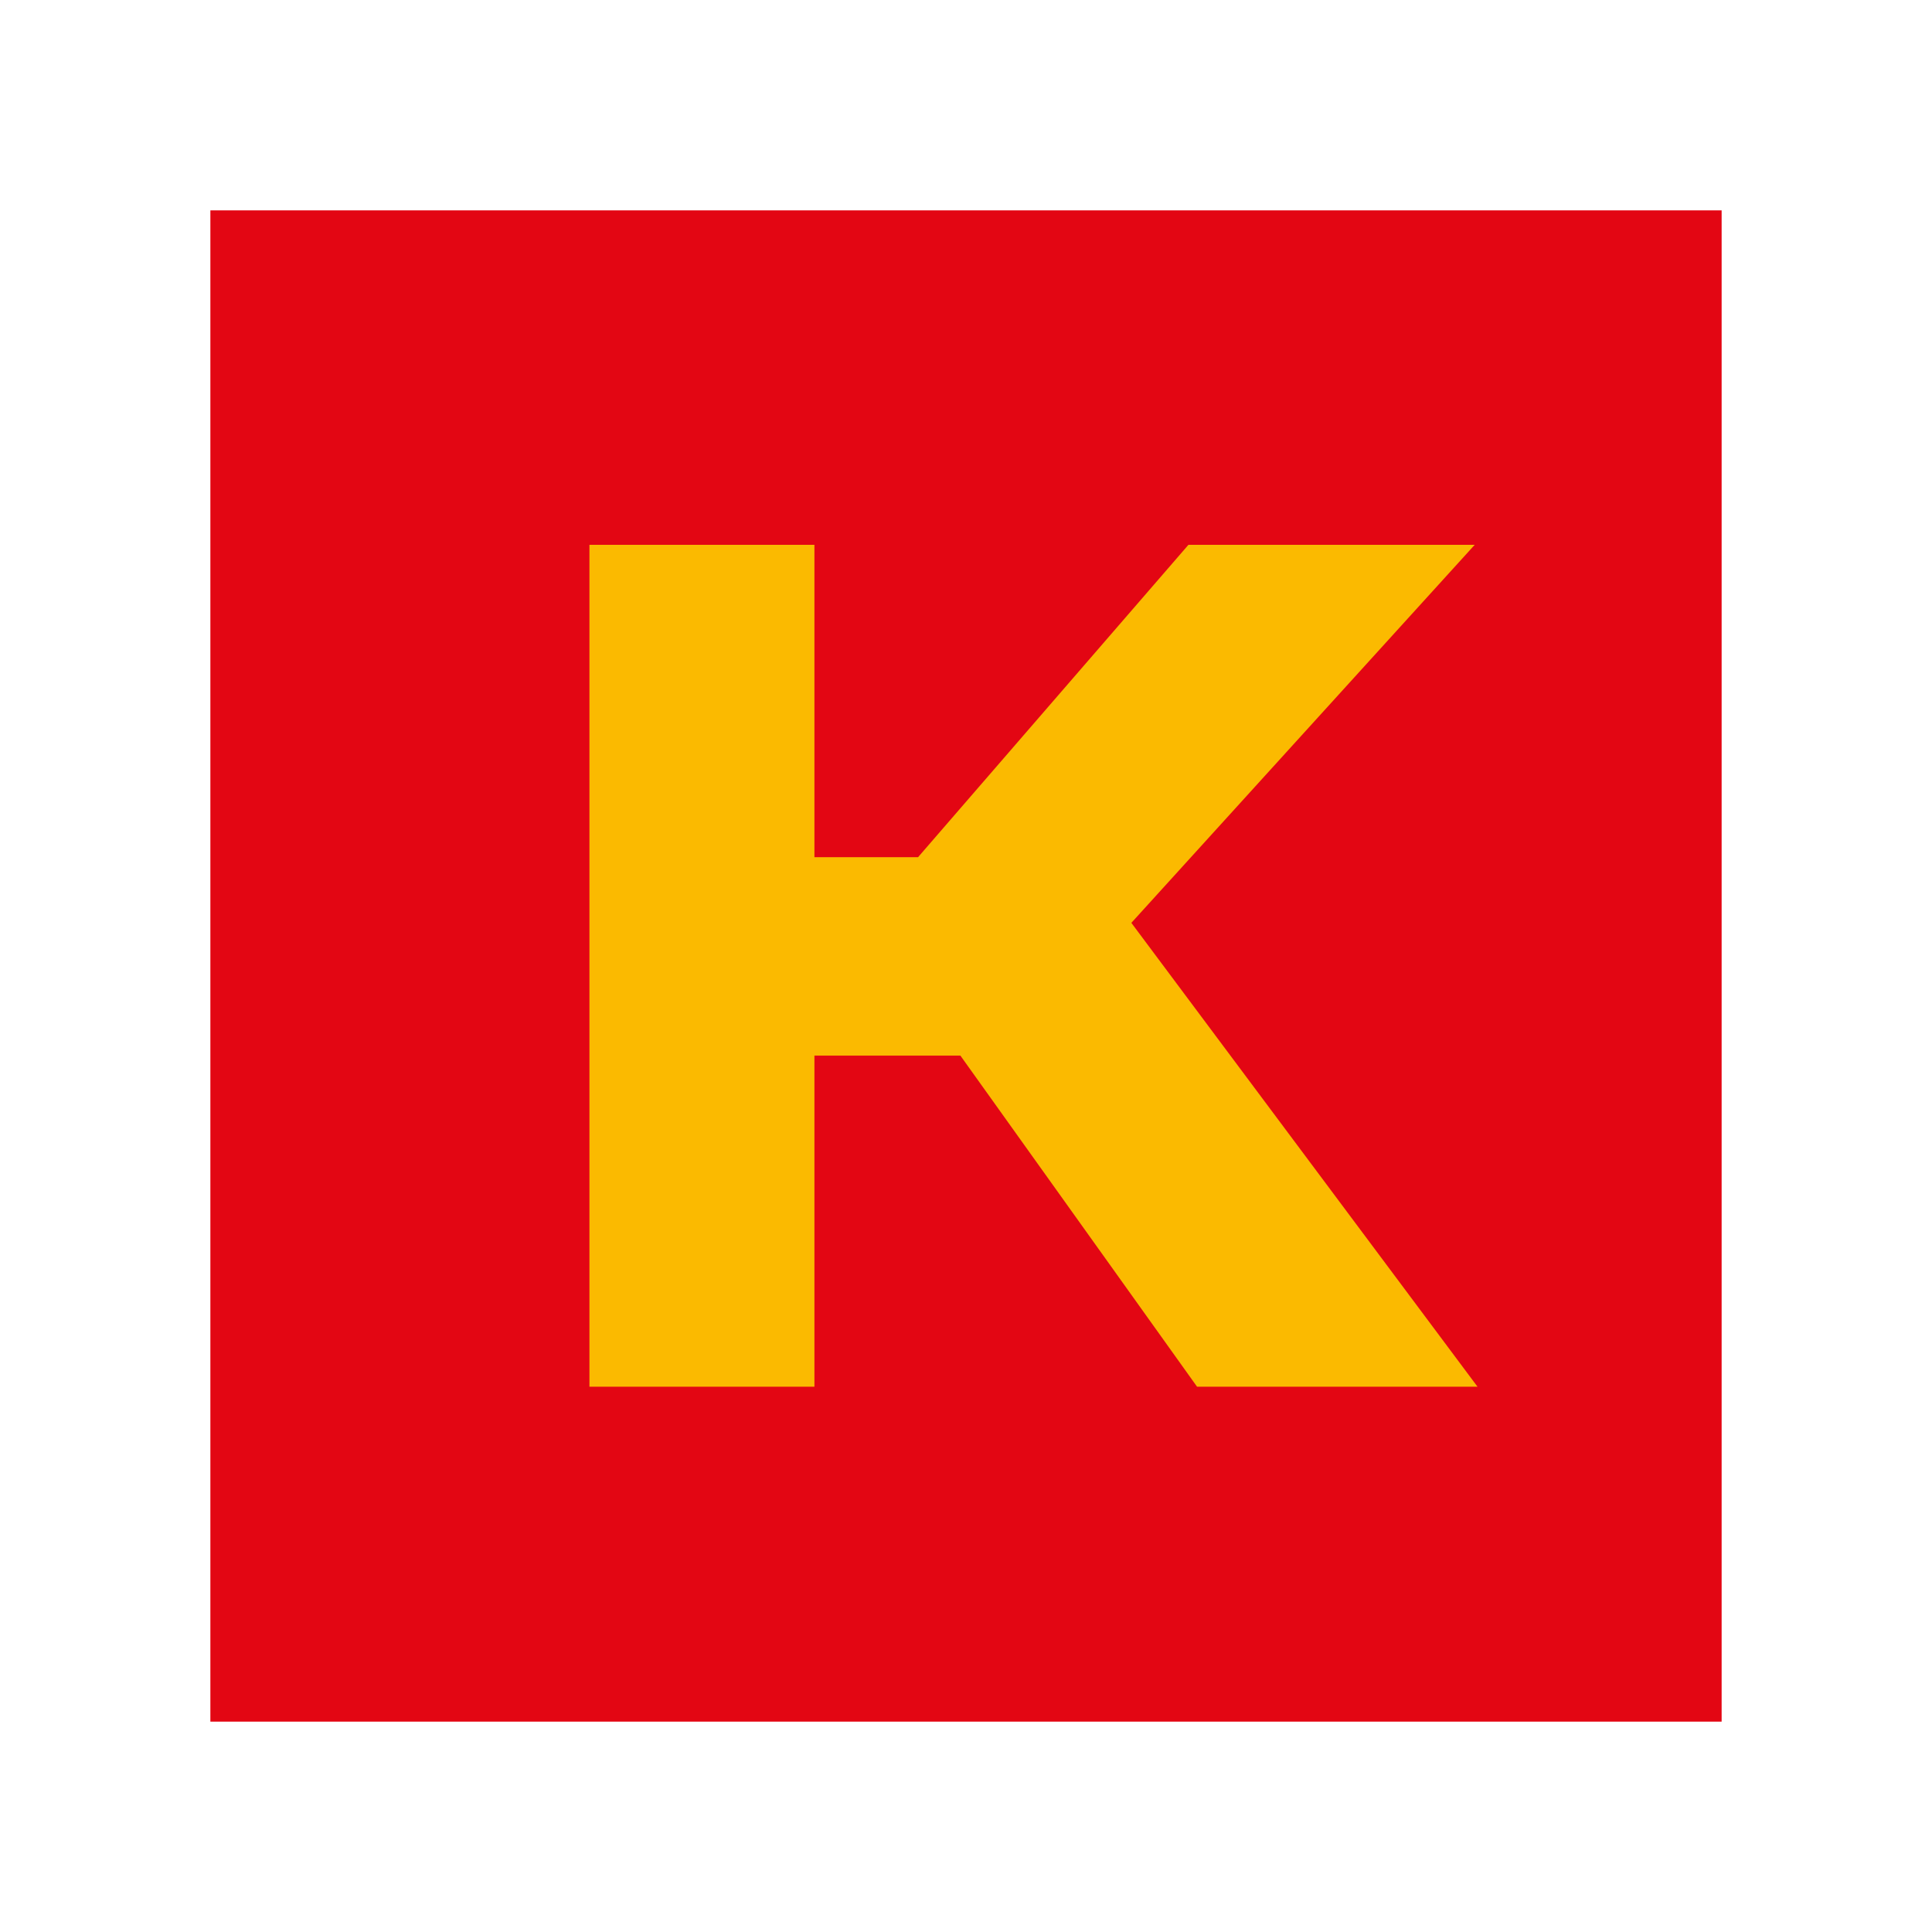 <?xml version="1.0" encoding="utf-8"?>
<!-- Generator: Adobe Illustrator 16.0.0, SVG Export Plug-In . SVG Version: 6.00 Build 0)  -->
<!DOCTYPE svg PUBLIC "-//W3C//DTD SVG 1.1//EN" "http://www.w3.org/Graphics/SVG/1.1/DTD/svg11.dtd">
<svg version="1.1" id="Ebene_1" xmlns="http://www.w3.org/2000/svg" xmlns:xlink="http://www.w3.org/1999/xlink" x="0px" y="0px"
	 width="512px" height="512px" viewBox="0 0 512 512" enable-background="new 0 0 512 512" xml:space="preserve">
<rect x="55.75" y="55.749" fill="#E30613" width="400.5" height="400.502"/>
<polygon fill="#FBBA00" points="391.562,367.498 299.82,244.566 390.808,144.39 314.94,144.39 243.298,227.162 215.832,227.162 
	215.832,144.39 156.205,144.39 156.205,367.498 215.832,367.498 215.832,279.744 254.514,279.744 317.236,367.498 "/>
</svg>
